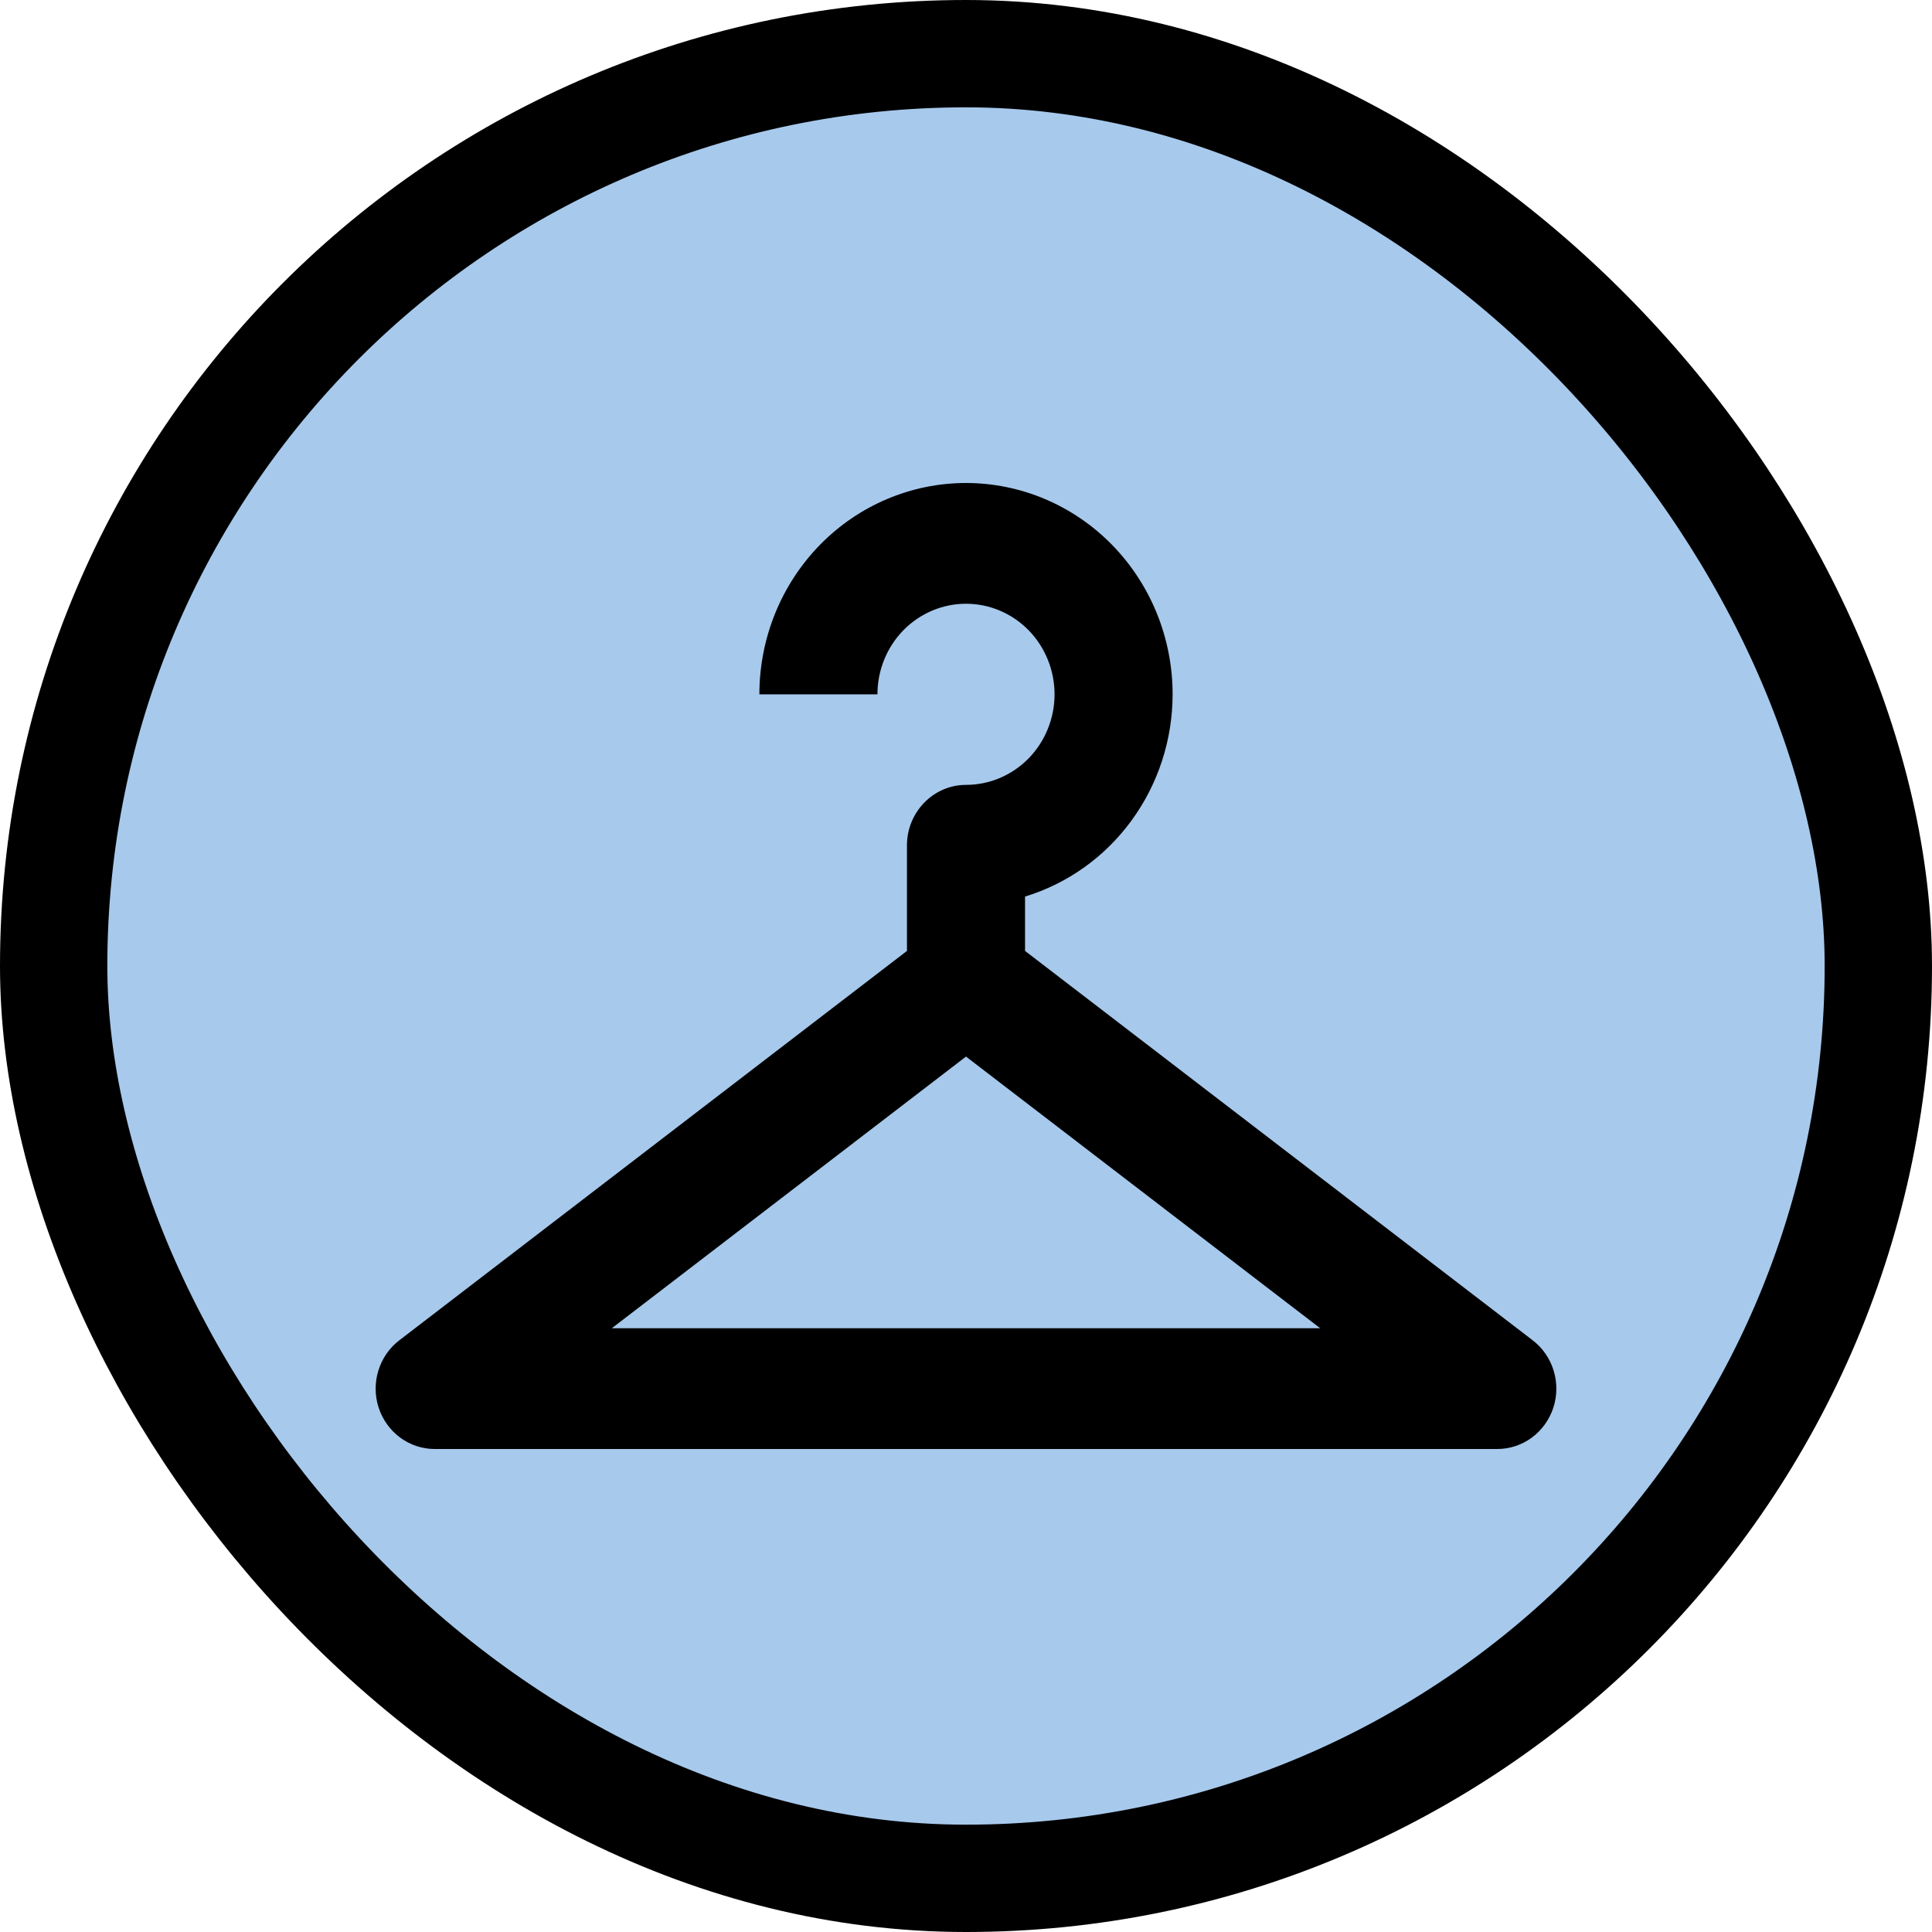 <svg width="36" height="36" viewBox="0 0 36 36" fill="none" xmlns="http://www.w3.org/2000/svg">
<rect x="1" y="1" width="34" height="34" rx="17" fill="#A7C9EC"/>
<rect x="1" y="1" width="34" height="34" rx="17" stroke="black" stroke-width="2"/>
<path d="M18 9C16.979 9 16 9.415 15.278 10.153C14.556 10.892 14.15 11.893 14.15 12.938H16.35C16.35 12.49 16.524 12.061 16.833 11.744C17.143 11.428 17.562 11.25 18 11.25C18.438 11.25 18.857 11.428 19.167 11.744C19.476 12.061 19.65 12.49 19.65 12.938C19.65 13.385 19.476 13.814 19.167 14.131C18.857 14.447 18.438 14.625 18 14.625C17.395 14.625 16.9 15.131 16.9 15.75V17.719L7.44 24.975C7.255 25.117 7.119 25.314 7.05 25.54C6.981 25.765 6.983 26.007 7.056 26.231C7.129 26.455 7.27 26.65 7.457 26.788C7.644 26.926 7.869 27 8.1 27H27.9C28.131 27 28.356 26.926 28.543 26.788C28.73 26.65 28.87 26.455 28.944 26.231C29.017 26.007 29.019 25.765 28.95 25.54C28.881 25.314 28.745 25.117 28.56 24.975L19.1 17.719V16.706C19.894 16.464 20.59 15.967 21.085 15.288C21.581 14.609 21.849 13.785 21.85 12.938C21.85 11.893 21.444 10.892 20.722 10.153C20 9.415 19.021 9 18 9ZM18 19.688L24.6 24.75H11.4L18 19.688Z" fill="black"/>
</svg>
